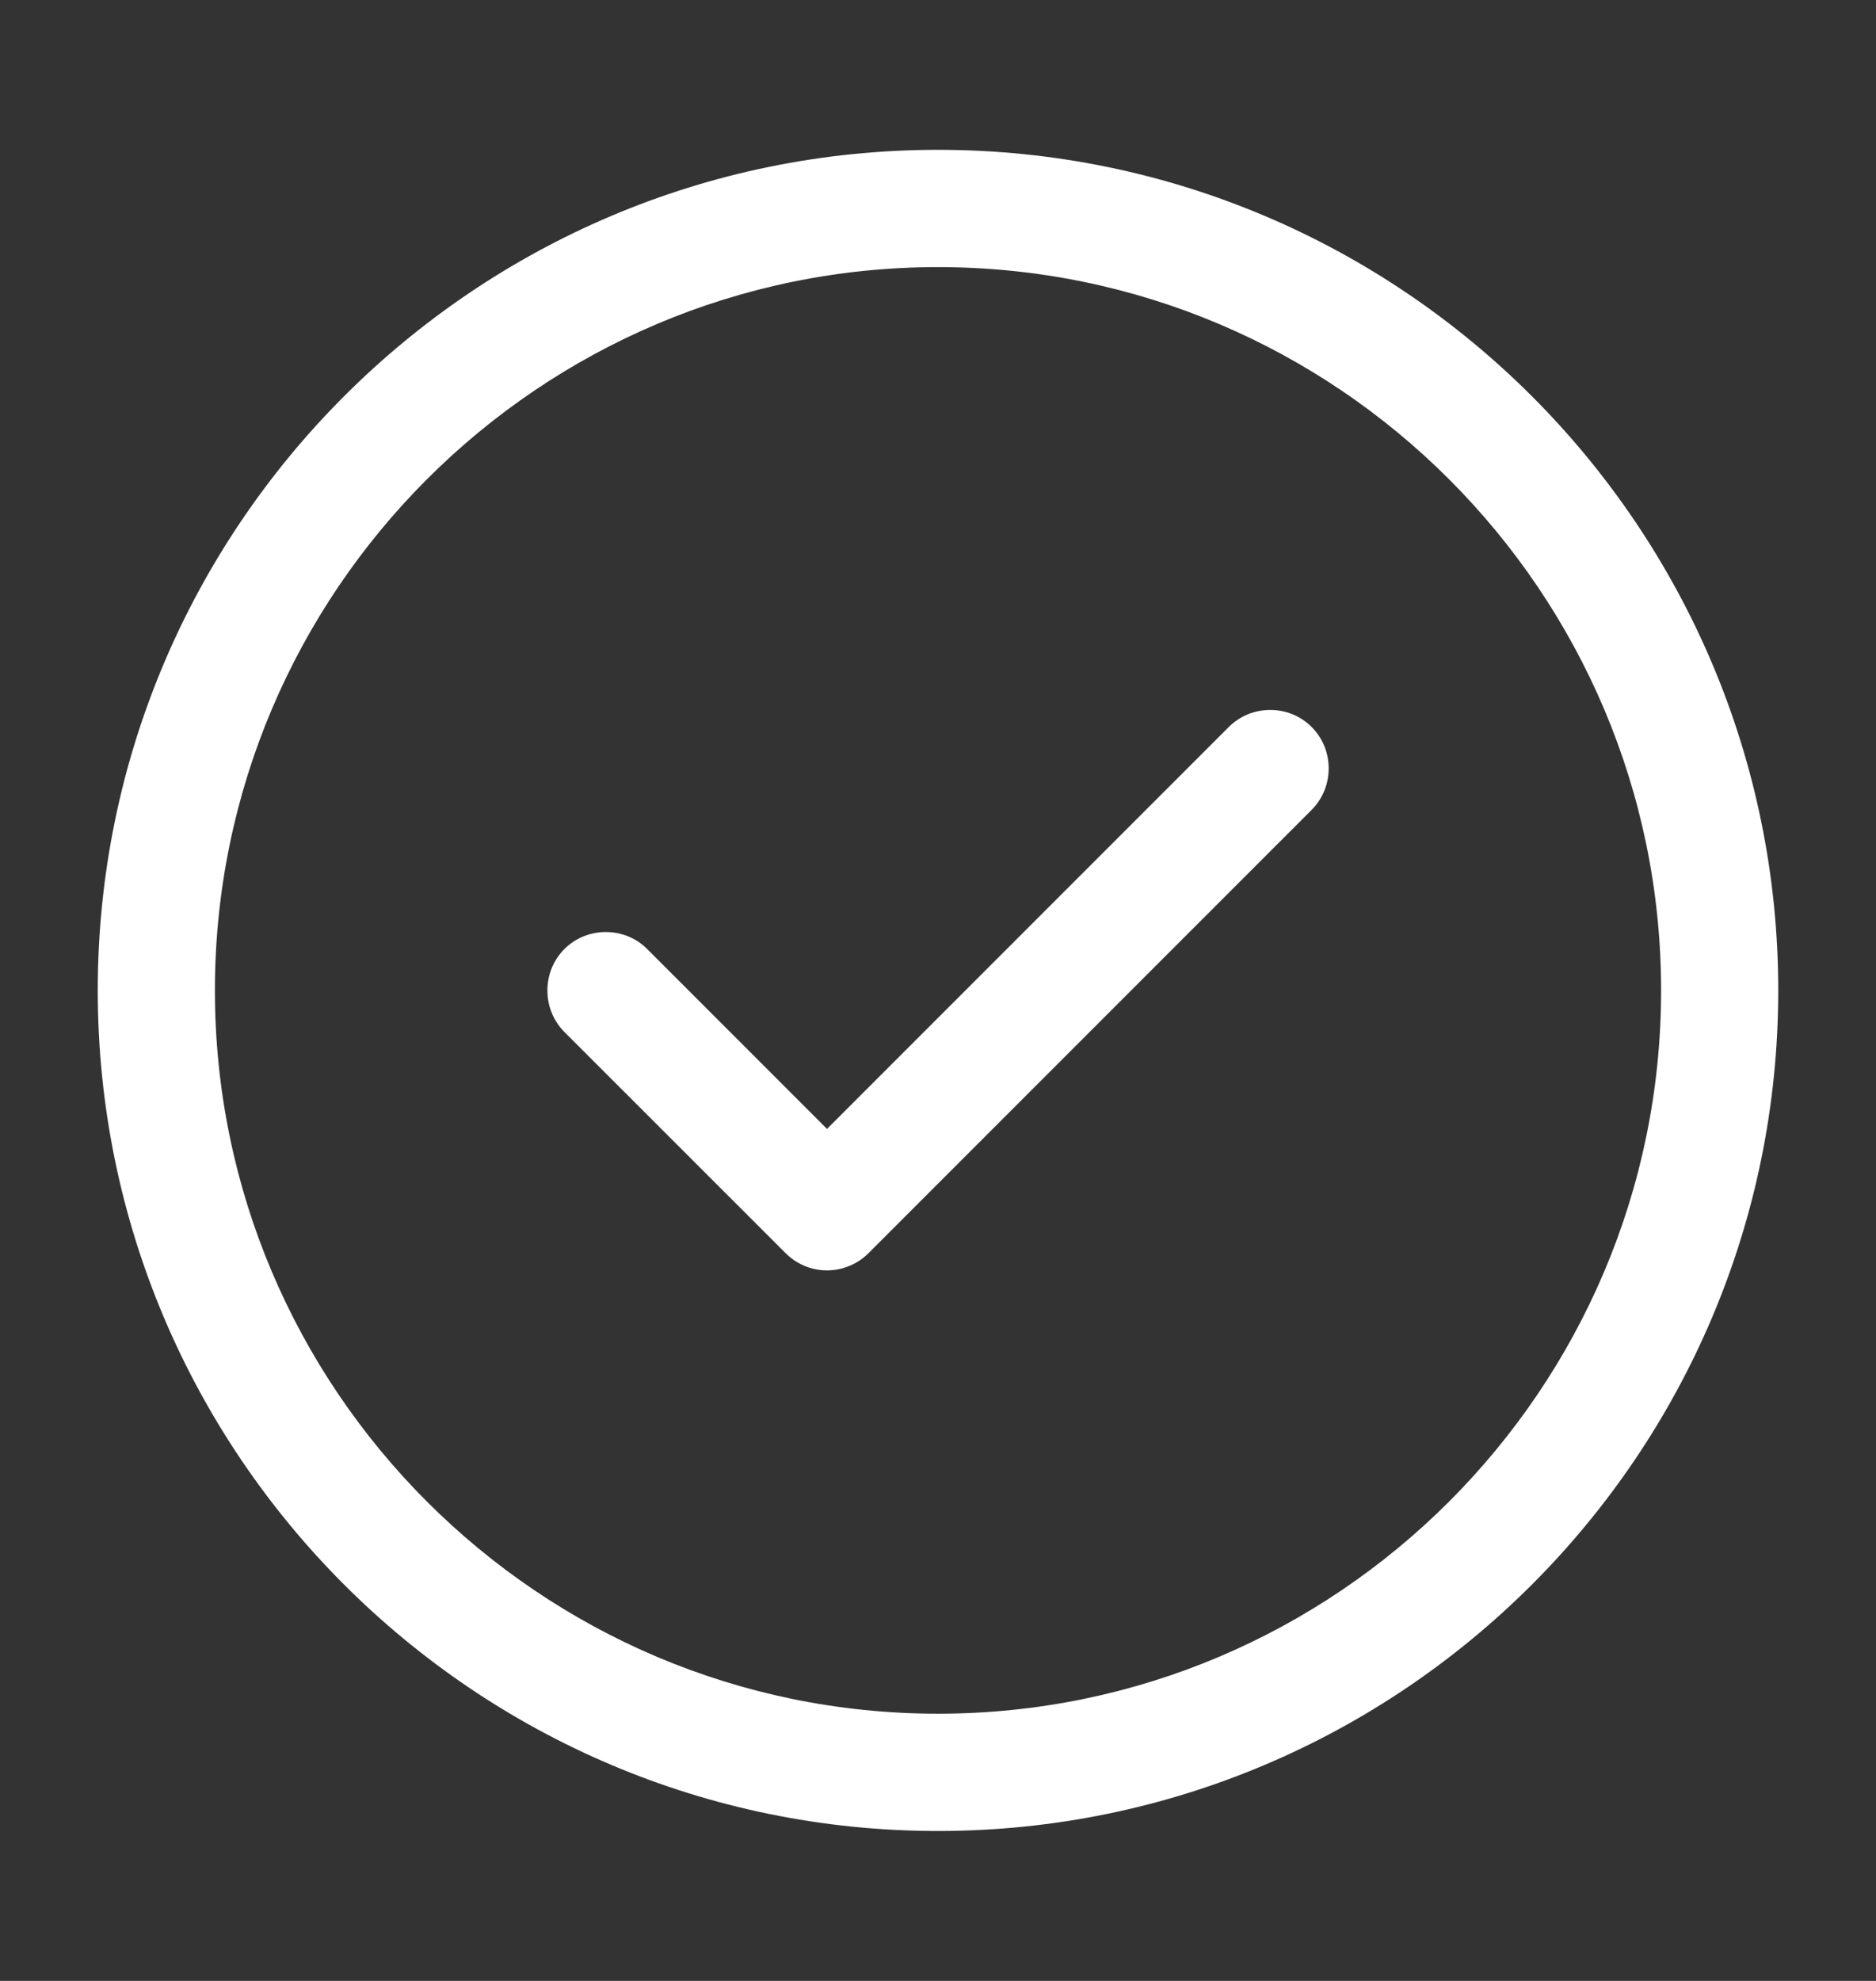 <svg width="18" height="19" viewBox="0 0 18 19" fill="none" xmlns="http://www.w3.org/2000/svg">
<rect x="0" y="0" width="18" height="19" fill="#333333" stroke="none"/>
<path d="M9 17.562C4.553 17.562 0.938 13.947 0.938 9.5C0.938 5.052 4.553 1.437 9 1.437C13.447 1.437 17.062 5.052 17.062 9.5C17.062 13.947 13.447 17.562 9 17.562ZM9 2.562C5.175 2.562 2.062 5.675 2.062 9.5C2.062 13.325 5.175 16.437 9 16.437C12.825 16.437 15.938 13.325 15.938 9.5C15.938 5.675 12.825 2.562 9 2.562Z" fill="white"/>
<path d="M7.935 12.185C7.785 12.185 7.643 12.125 7.538 12.02L5.415 9.898C5.198 9.68 5.198 9.32 5.415 9.103C5.633 8.885 5.993 8.885 6.21 9.103L7.935 10.828L11.79 6.973C12.008 6.755 12.368 6.755 12.585 6.973C12.803 7.19 12.803 7.55 12.585 7.768L8.333 12.02C8.228 12.125 8.085 12.185 7.935 12.185Z" fill="white"/>
</svg>
